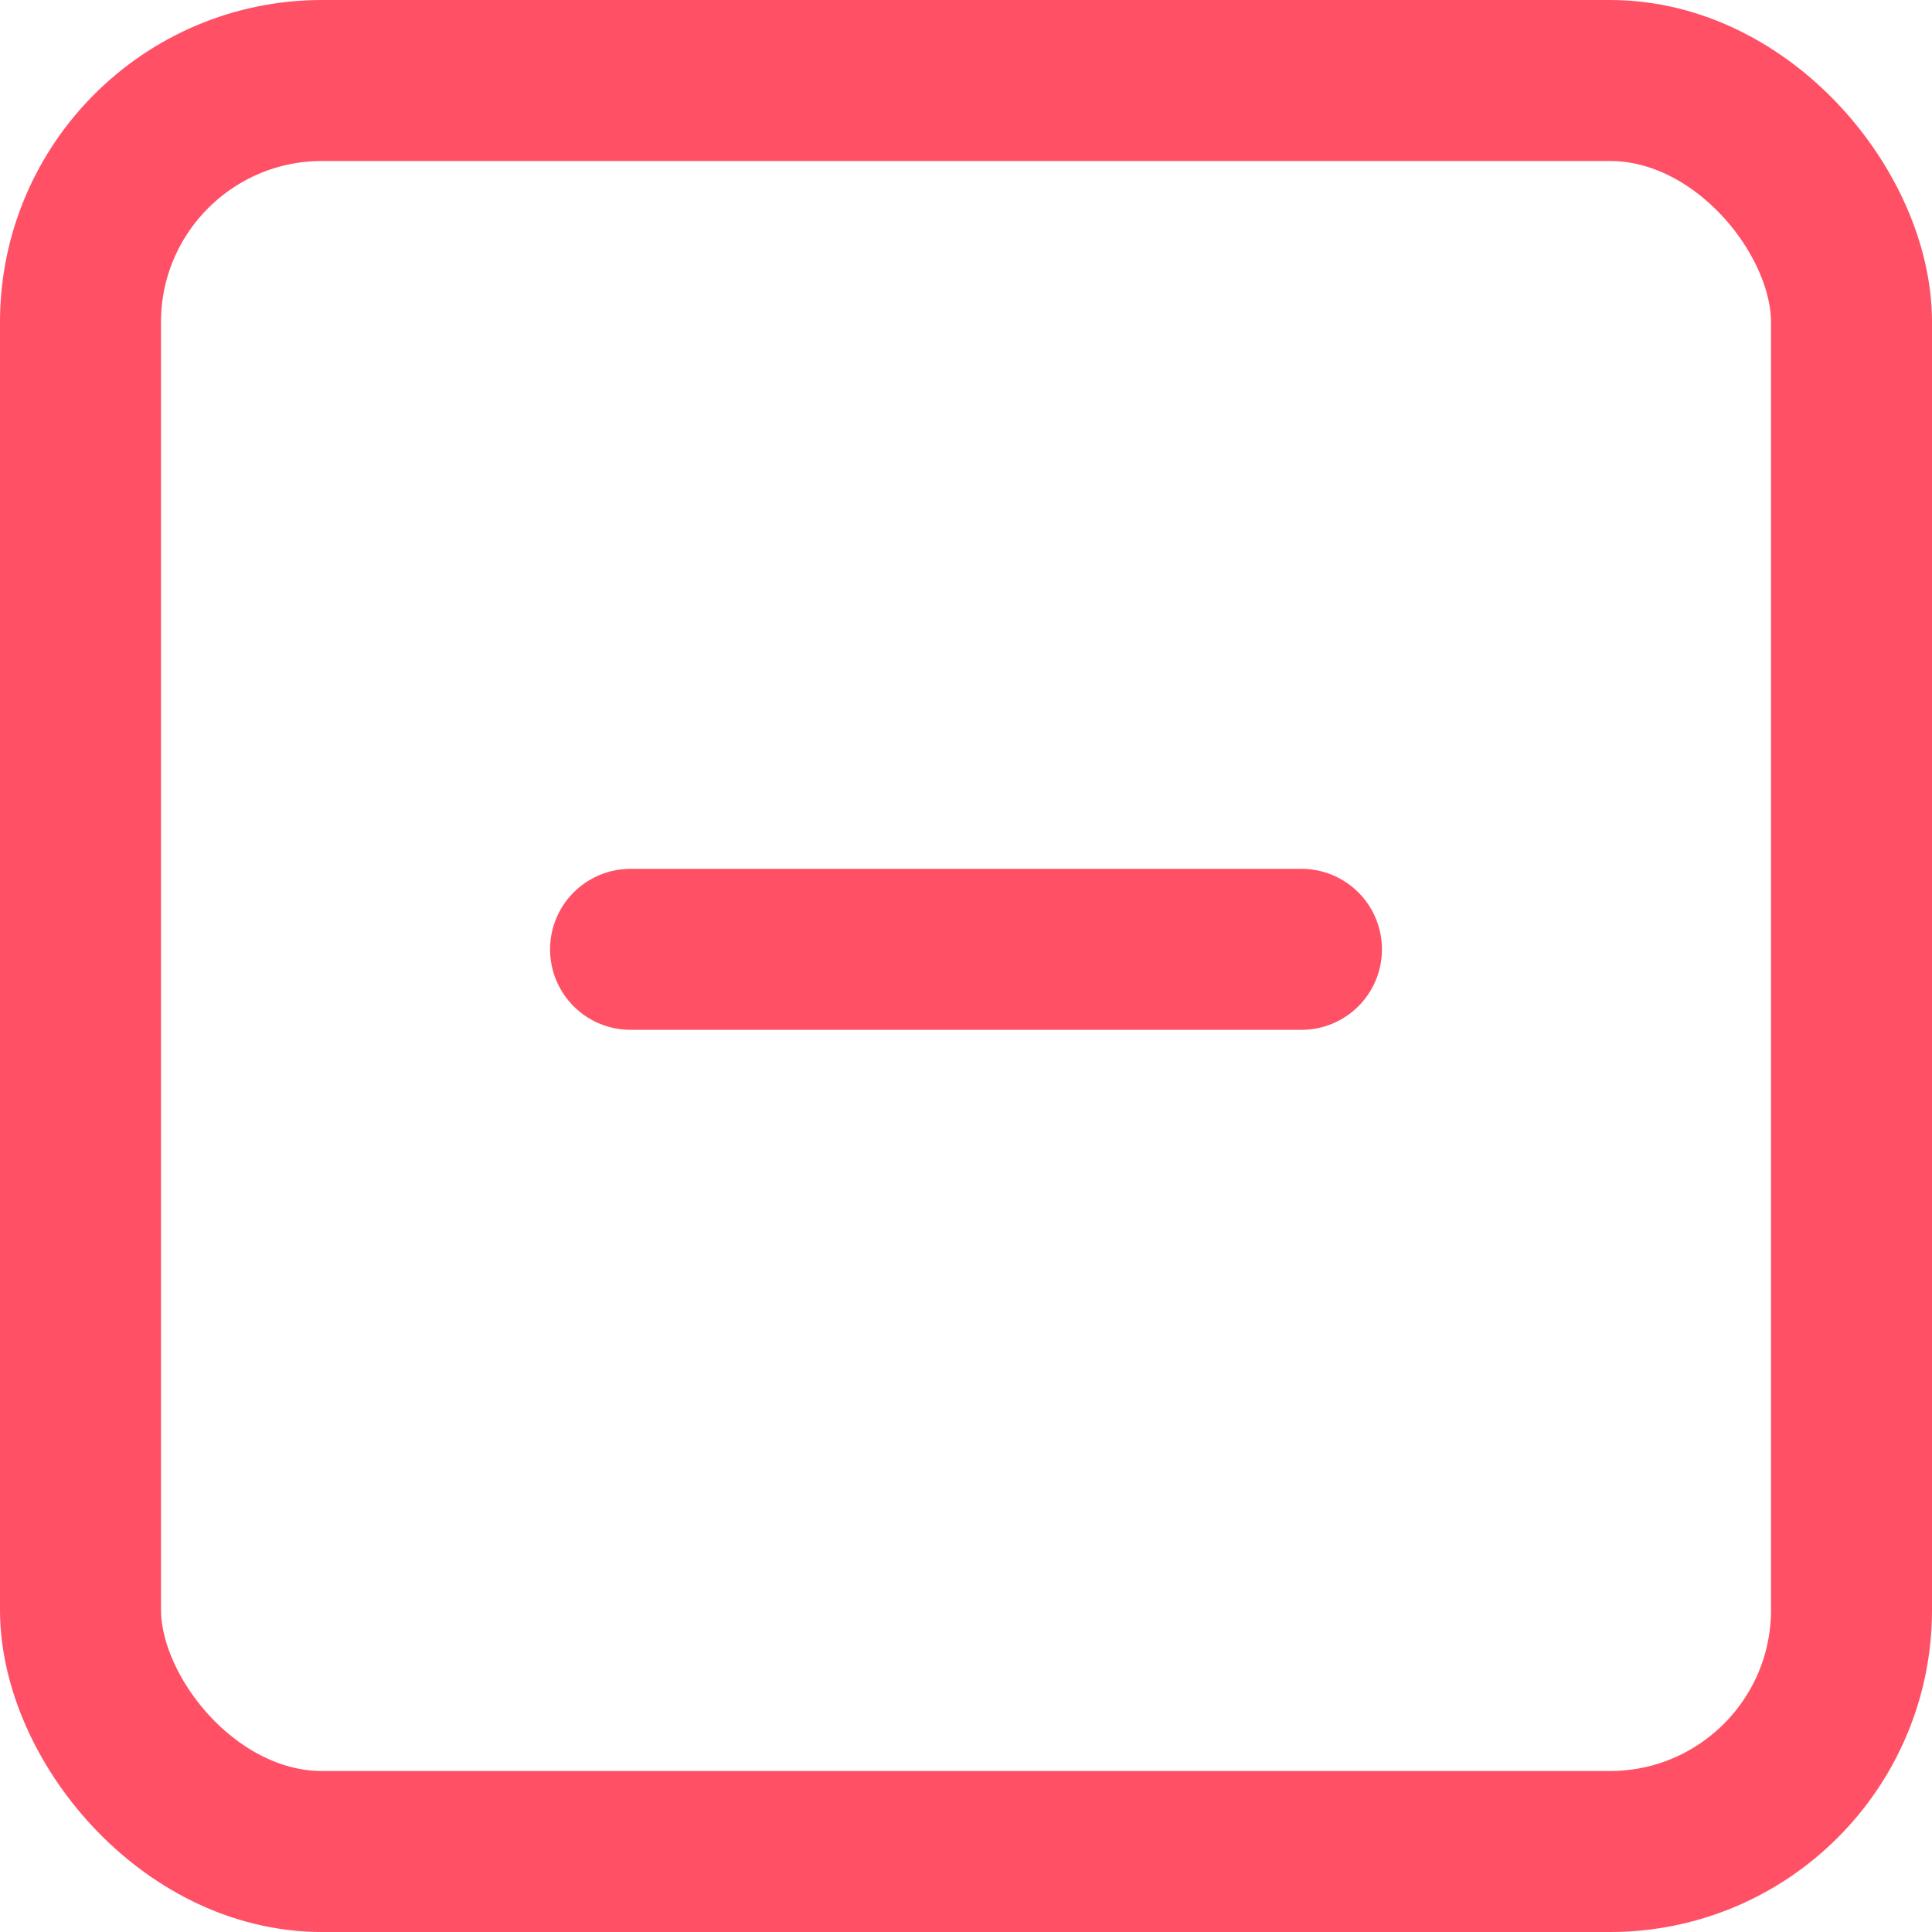 <svg width="24" height="24" viewBox="0 0 24 24" fill="none" xmlns="http://www.w3.org/2000/svg">
    <rect x="1" y="1" width="22" height="22" rx="3" stroke="#FF5065" stroke-width="2"></rect>
    <path d="M16.167 11.793H7.833" stroke="#FF5065" stroke-width="2" stroke-linecap="round"></path>
</svg>